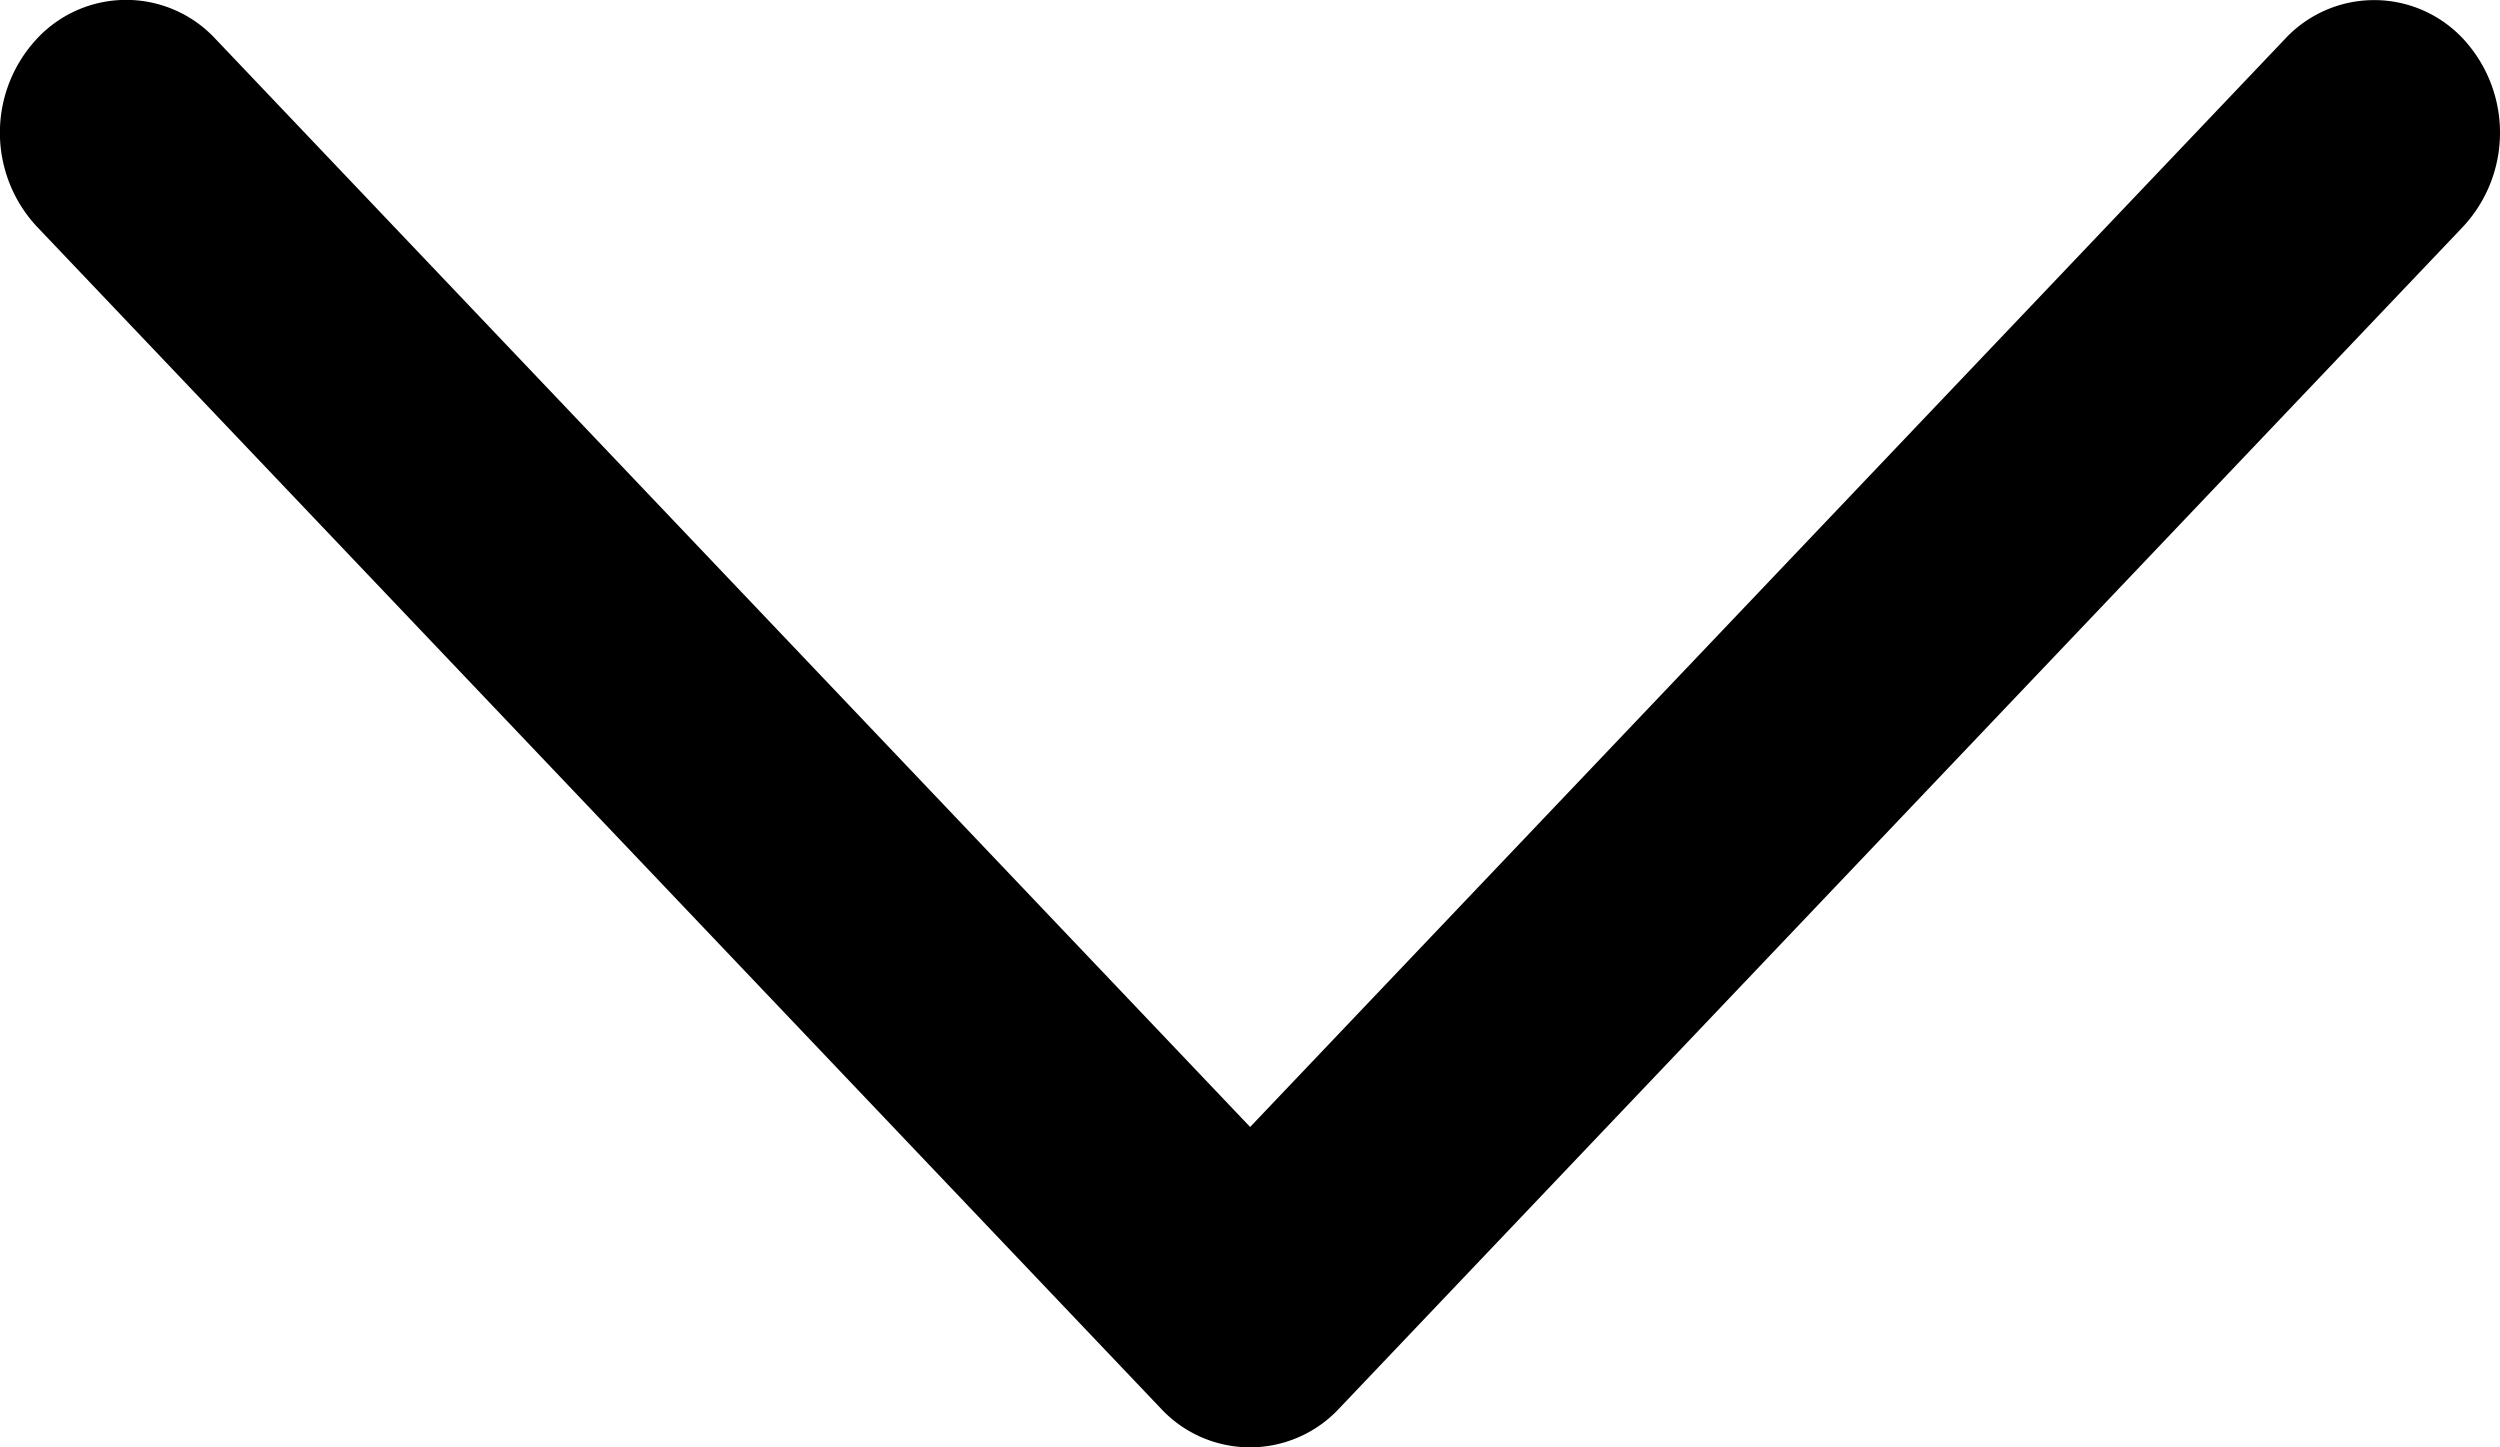 <svg width="19" height="11" viewBox="0 0 19 11" xmlns="http://www.w3.org/2000/svg"><title>Expand_More</title><path d="M17.365.297L9.501 8.565 1.637.295a.926.926 0 0 0-1.357 0 1.047 1.047 0 0 0 0 1.427l8.542 8.982a.925.925 0 0 0 1.356 0l8.542-8.982a1.049 1.049 0 0 0 0-1.427.925.925 0 0 0-1.355.002z" fill-rule="evenodd"/></svg>